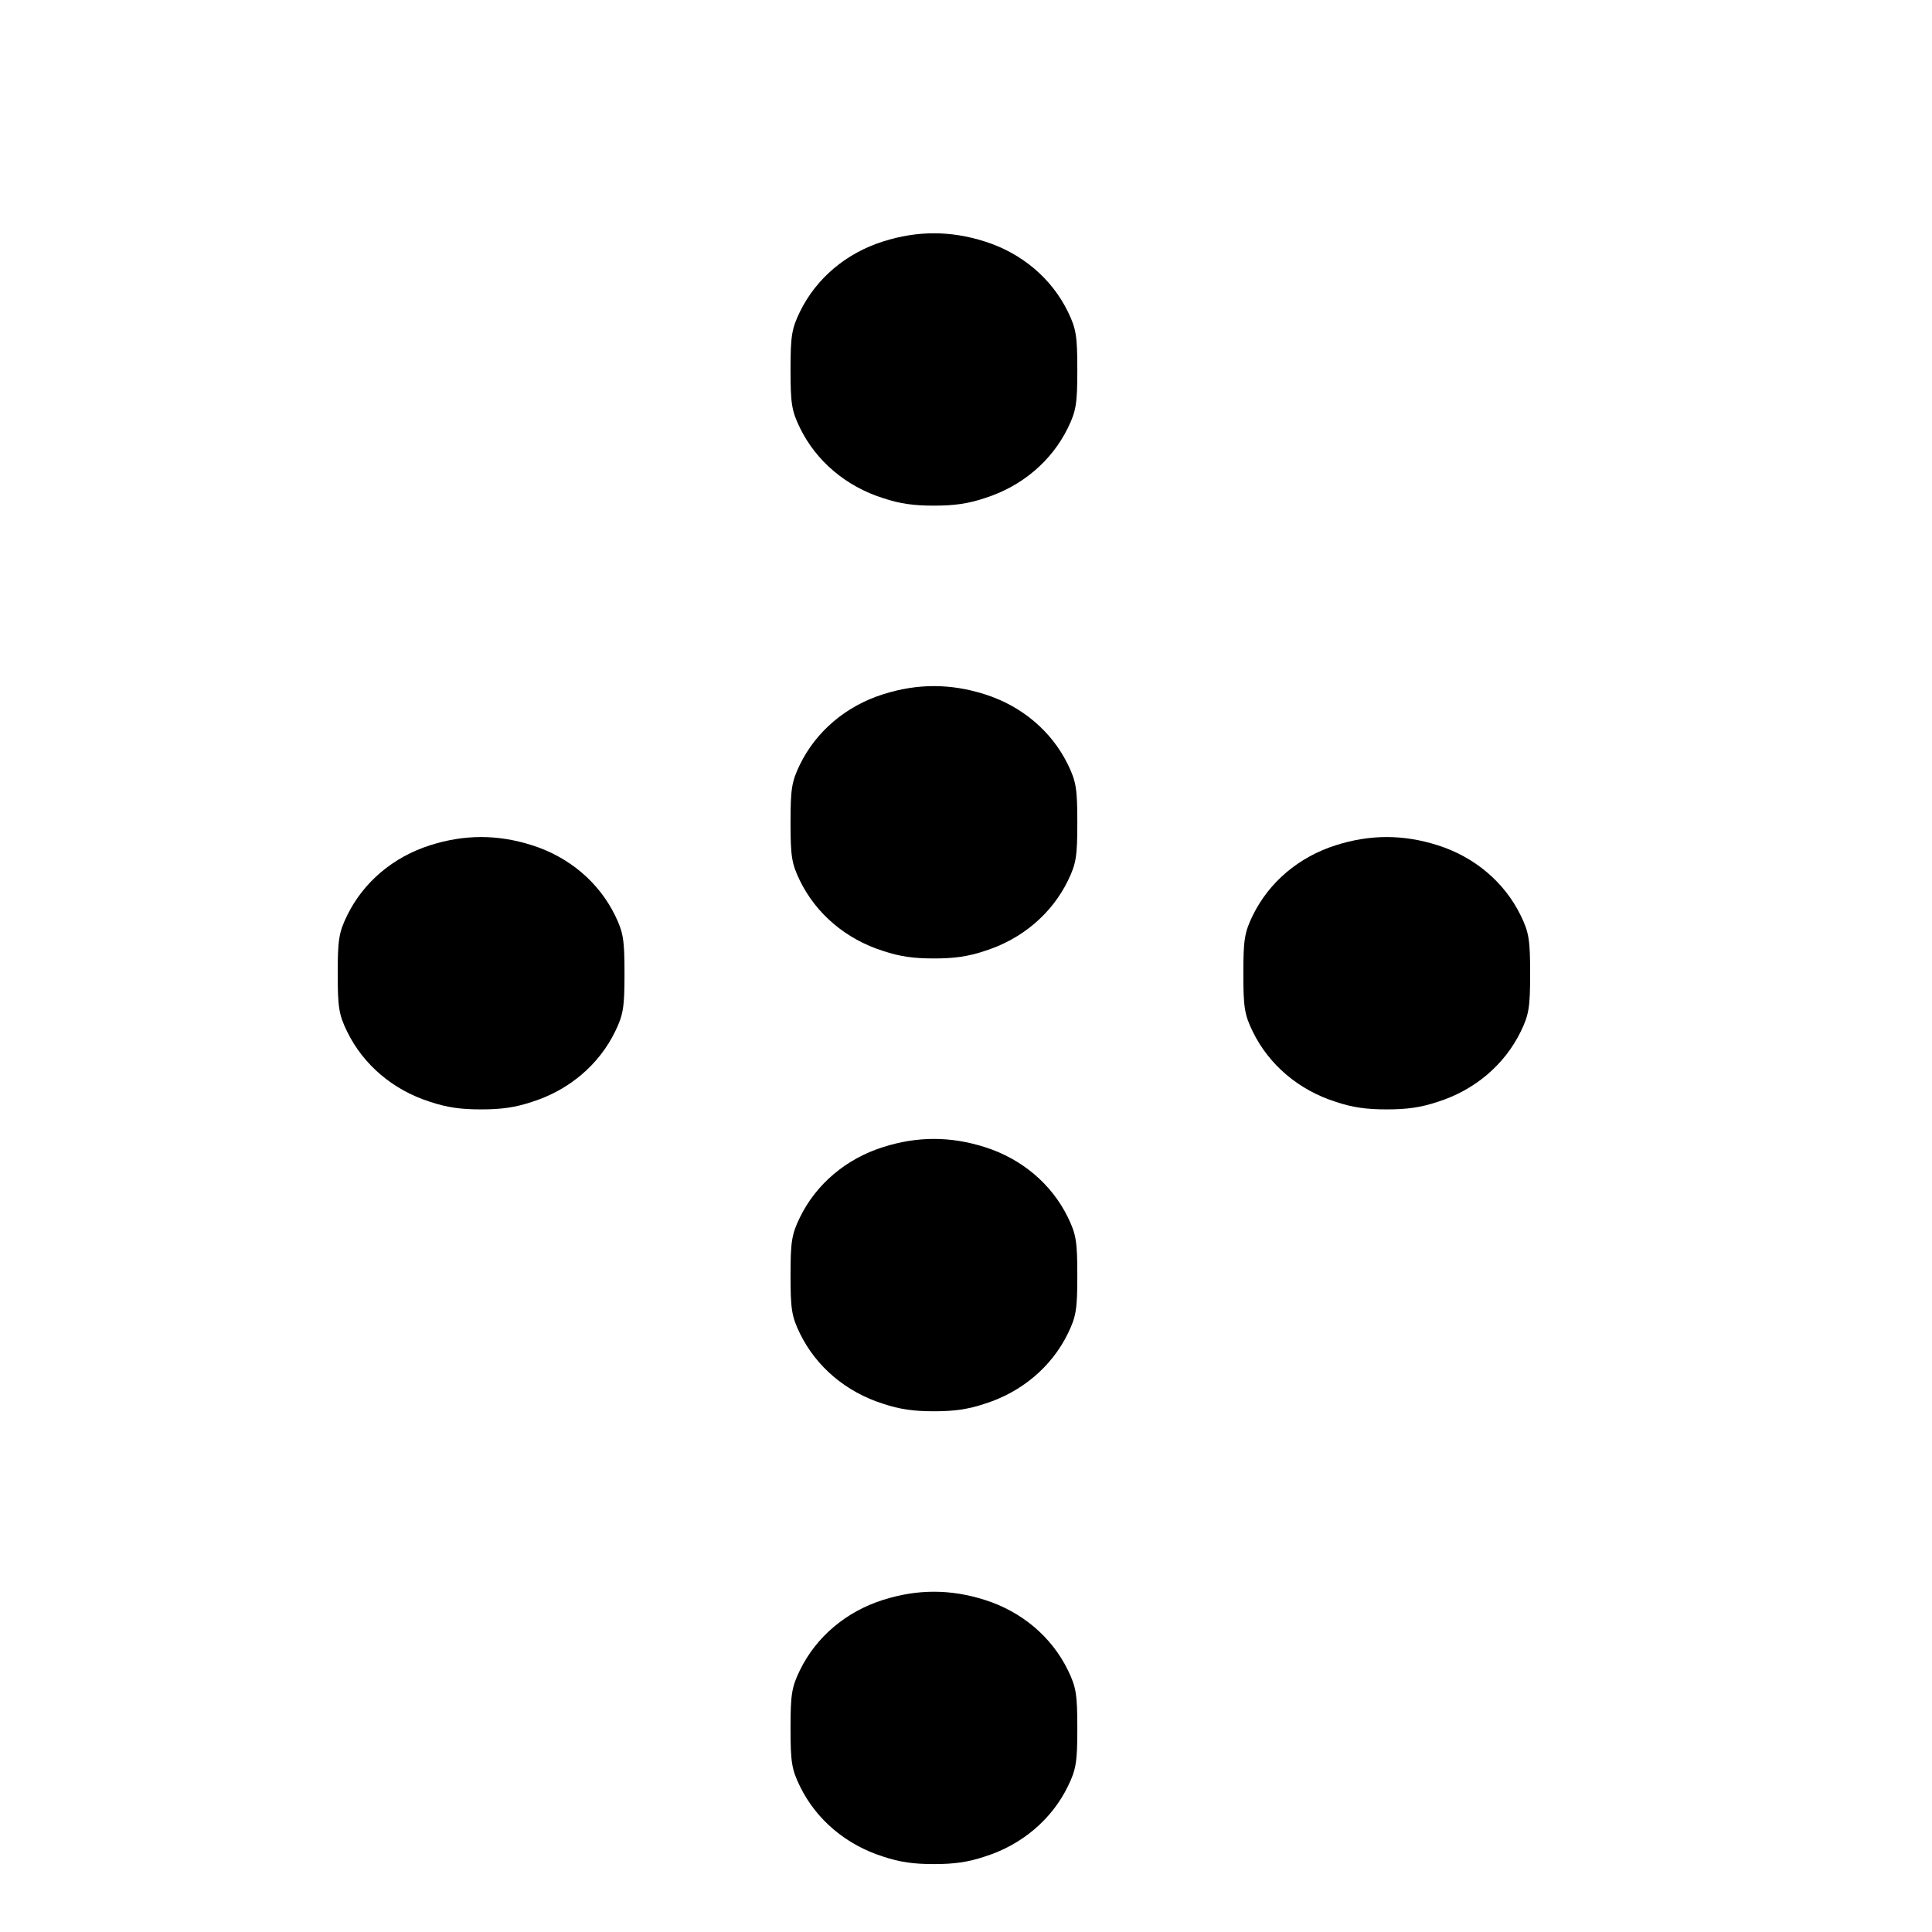 <?xml version="1.0" standalone="no"?>
<!DOCTYPE svg PUBLIC "-//W3C//DTD SVG 20010904//EN" "http://www.w3.org/TR/2001/REC-SVG-20010904/DTD/svg10.dtd">
<svg version="1.0" xmlns="http://www.w3.org/2000/svg"
     width="512pt" height="512pt" viewBox="0 0 512 512"
     preserveAspectRatio="xMidYMid meet">
  <g transform="translate(0,512) scale(0.1,-0.1)" 
     fill="#000000" stroke="none">
    <!-- Снежинка с буквой А -->
    <path d="M2340 4480 c-98 -31 -177 -98 -220 -186 -22 -45 -25 -65 -25 -154 0
      -89 3 -109 25 -154 43 -88 122 -155 220 -186 45 -15 81 -20 135 -20 54 0 90
      5 135 20 98 31 177 98 220 186 22 45 25 65 25 154 0 89 -3 109 -25 154 -43
      88 -122 155 -220 186 -91 29 -179 29 -270 0z"/>
    <path d="M2340 3280 c-98 -31 -177 -98 -220 -186 -22 -45 -25 -65 -25 -154 0
      -89 3 -109 25 -154 43 -88 122 -155 220 -186 45 -15 81 -20 135 -20 54 0 90
      5 135 20 98 31 177 98 220 186 22 45 25 65 25 154 0 89 -3 109 -25 154 -43
      88 -122 155 -220 186 -91 29 -179 29 -270 0z"/>
    <path d="M1140 2880 c-98 -31 -177 -98 -220 -186 -22 -45 -25 -65 -25 -154 0
      -89 3 -109 25 -154 43 -88 122 -155 220 -186 45 -15 81 -20 135 -20 54 0 90
      5 135 20 98 31 177 98 220 186 22 45 25 65 25 154 0 89 -3 109 -25 154 -43
      88 -122 155 -220 186 -91 29 -179 29 -270 0z"/>
    <path d="M3540 2880 c-98 -31 -177 -98 -220 -186 -22 -45 -25 -65 -25 -154 0
      -89 3 -109 25 -154 43 -88 122 -155 220 -186 45 -15 81 -20 135 -20 54 0 90
      5 135 20 98 31 177 98 220 186 22 45 25 65 25 154 0 89 -3 109 -25 154 -43
      88 -122 155 -220 186 -91 29 -179 29 -270 0z"/>
    <path d="M2340 2080 c-98 -31 -177 -98 -220 -186 -22 -45 -25 -65 -25 -154 0
      -89 3 -109 25 -154 43 -88 122 -155 220 -186 45 -15 81 -20 135 -20 54 0 90
      5 135 20 98 31 177 98 220 186 22 45 25 65 25 154 0 89 -3 109 -25 154 -43
      88 -122 155 -220 186 -91 29 -179 29 -270 0z"/>
    <path d="M2340 880 c-98 -31 -177 -98 -220 -186 -22 -45 -25 -65 -25 -154 0
      -89 3 -109 25 -154 43 -88 122 -155 220 -186 45 -15 81 -20 135 -20 54 0 90
      5 135 20 98 31 177 98 220 186 22 45 25 65 25 154 0 89 -3 109 -25 154 -43
      88 -122 155 -220 186 -91 29 -179 29 -270 0z"/>
  </g>
</svg> 